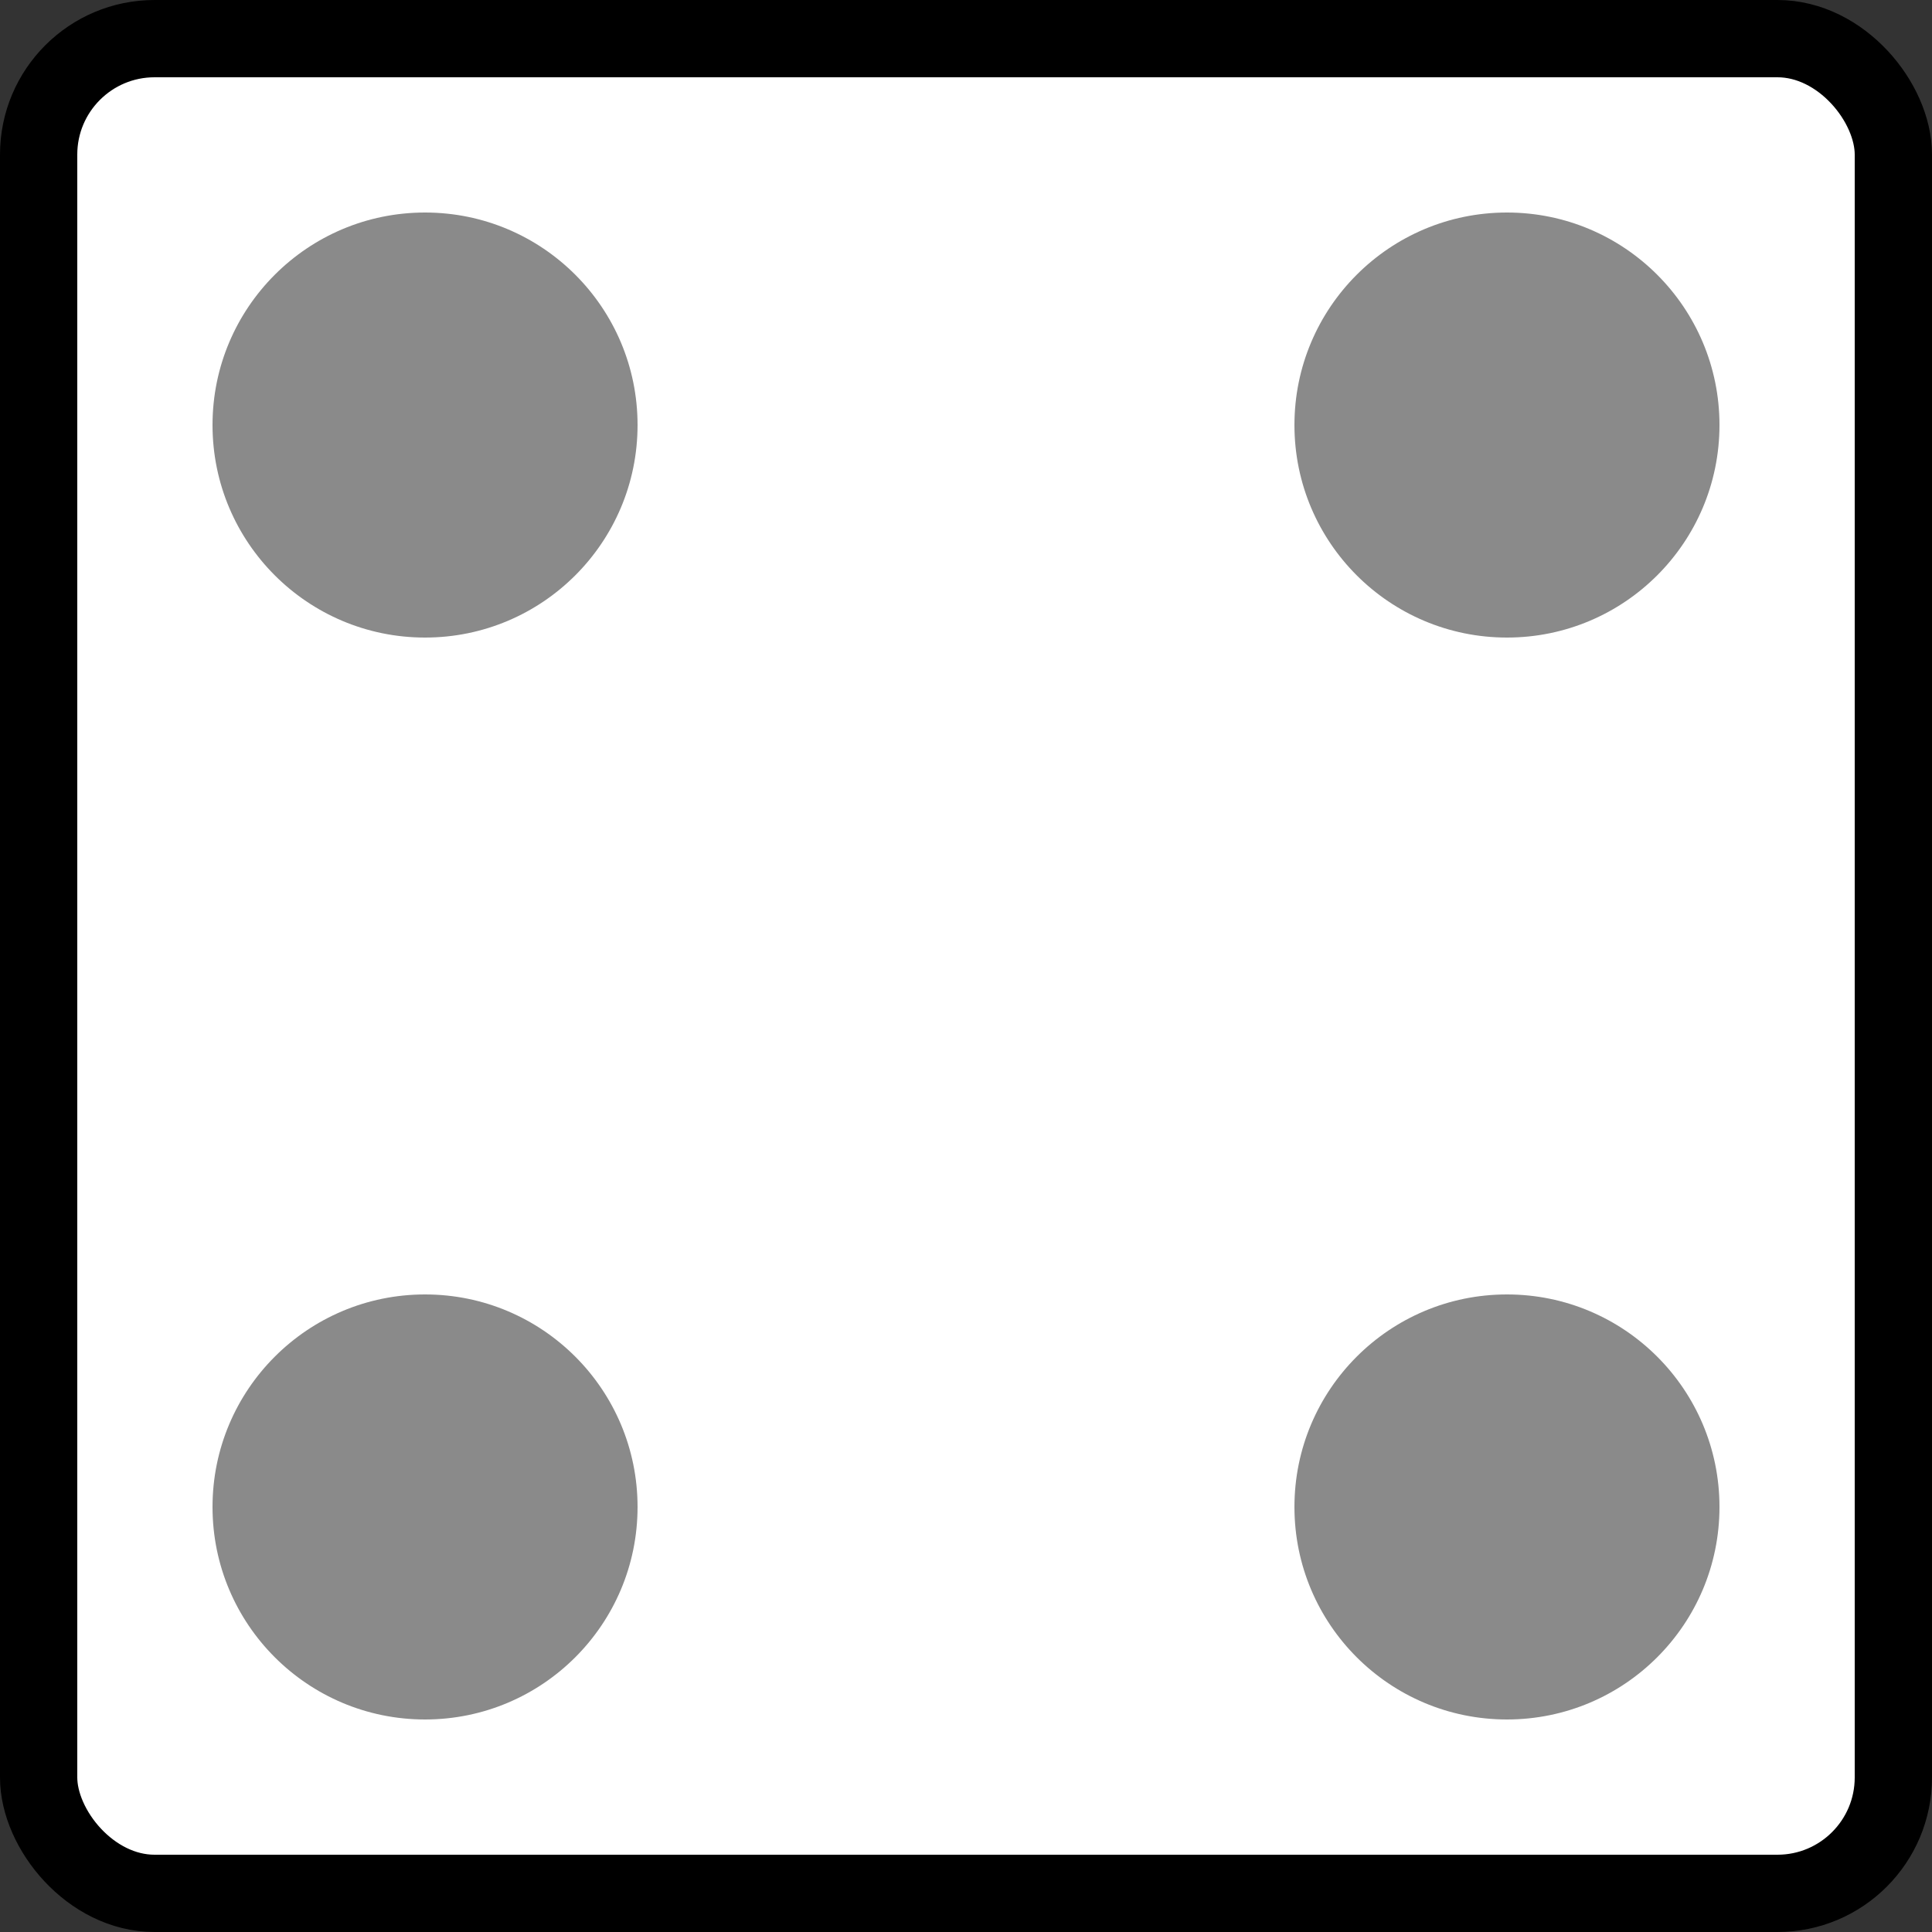 <svg width="100" height="100" viewBox="0 0 100 100" fill="none" xmlns="http://www.w3.org/2000/svg">
<rect x="0" y="0" width="100" height="100" fill="#333333" stroke="none"/>
<rect x="2" y="2" width="96" height="96" rx="6" fill="white" stroke="black" stroke-width="4"/>
<circle cx="22" cy="22" r="11" fill="#8A8A8A"/>
<circle cx="78" cy="78" r="11" fill="#8A8A8A"/>
<circle cx="22" cy="78" r="11" fill="#8A8A8A"/>
<circle cx="78" cy="22" r="11" fill="#8A8A8A"/>
</svg>
